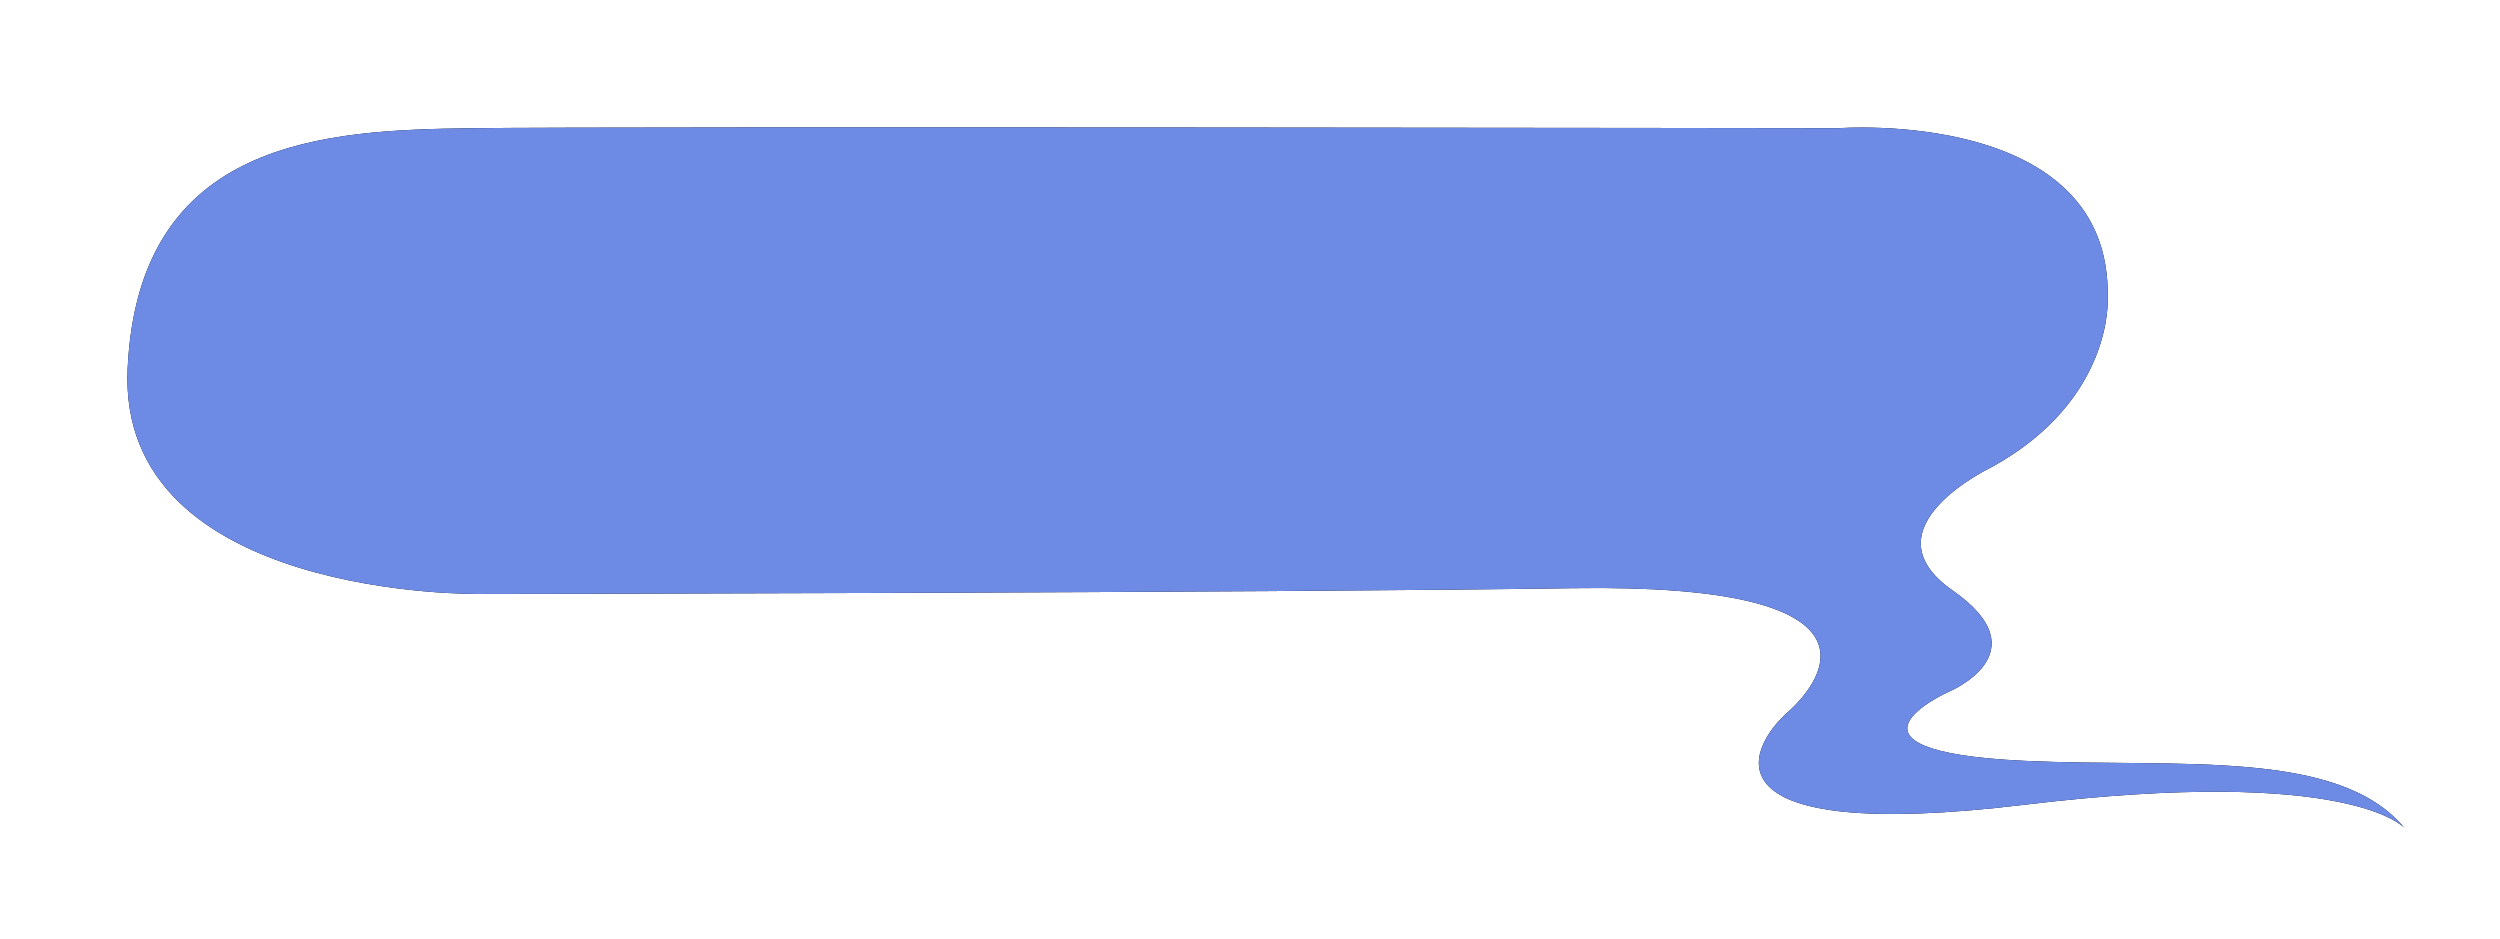<svg xmlns="http://www.w3.org/2000/svg" xmlns:xlink="http://www.w3.org/1999/xlink" width="157" height="59" viewBox="0 0 157 59">
    <defs>
        <path id="b" d="M1189.865 702.696s8.173-3.83 2.506-7.78.282-6.375.282-6.375 8.248-3.706-4.815-4.322c-9.49-.447-19.69.813-23.838-4.219 0 0 3.346 3.935 23.839 1.463 20.493-2.47 17.394 3.586 14.91 5.792-2.483 2.207-6.426 8.104 13.41 7.806 19.836-.297 68.71-.363 68.71-.363s22.785-.352 22.117 14.145c-.669 14.498-12.499 14.988-21.64 15.105-9.141.117-85.797 0-85.797 0s-17.214 1.321-16.912-10.703c0 0-.366-6.334 7.228-10.549"/>
        <filter id="a" width="116.8%" height="154.5%" x="-8.4%" y="-27.3%" filterUnits="objectBoundingBox">
            <feOffset in="SourceAlpha" result="shadowOffsetOuter1"/>
            <feGaussianBlur in="shadowOffsetOuter1" result="shadowBlurOuter1" stdDeviation="4"/>
            <feColorMatrix in="shadowBlurOuter1" values="0 0 0 0 0.427 0 0 0 0 0.545 0 0 0 0 0.898 0 0 0 0.552 0"/>
        </filter>
    </defs>
    <g fill="none" fill-rule="evenodd" transform="rotate(-180 657.5 366)">
        <use fill="#000" filter="url(#a)" xlink:href="#b"/>
        <use fill="#6D8BE5" xlink:href="#b"/>
    </g>
</svg>
